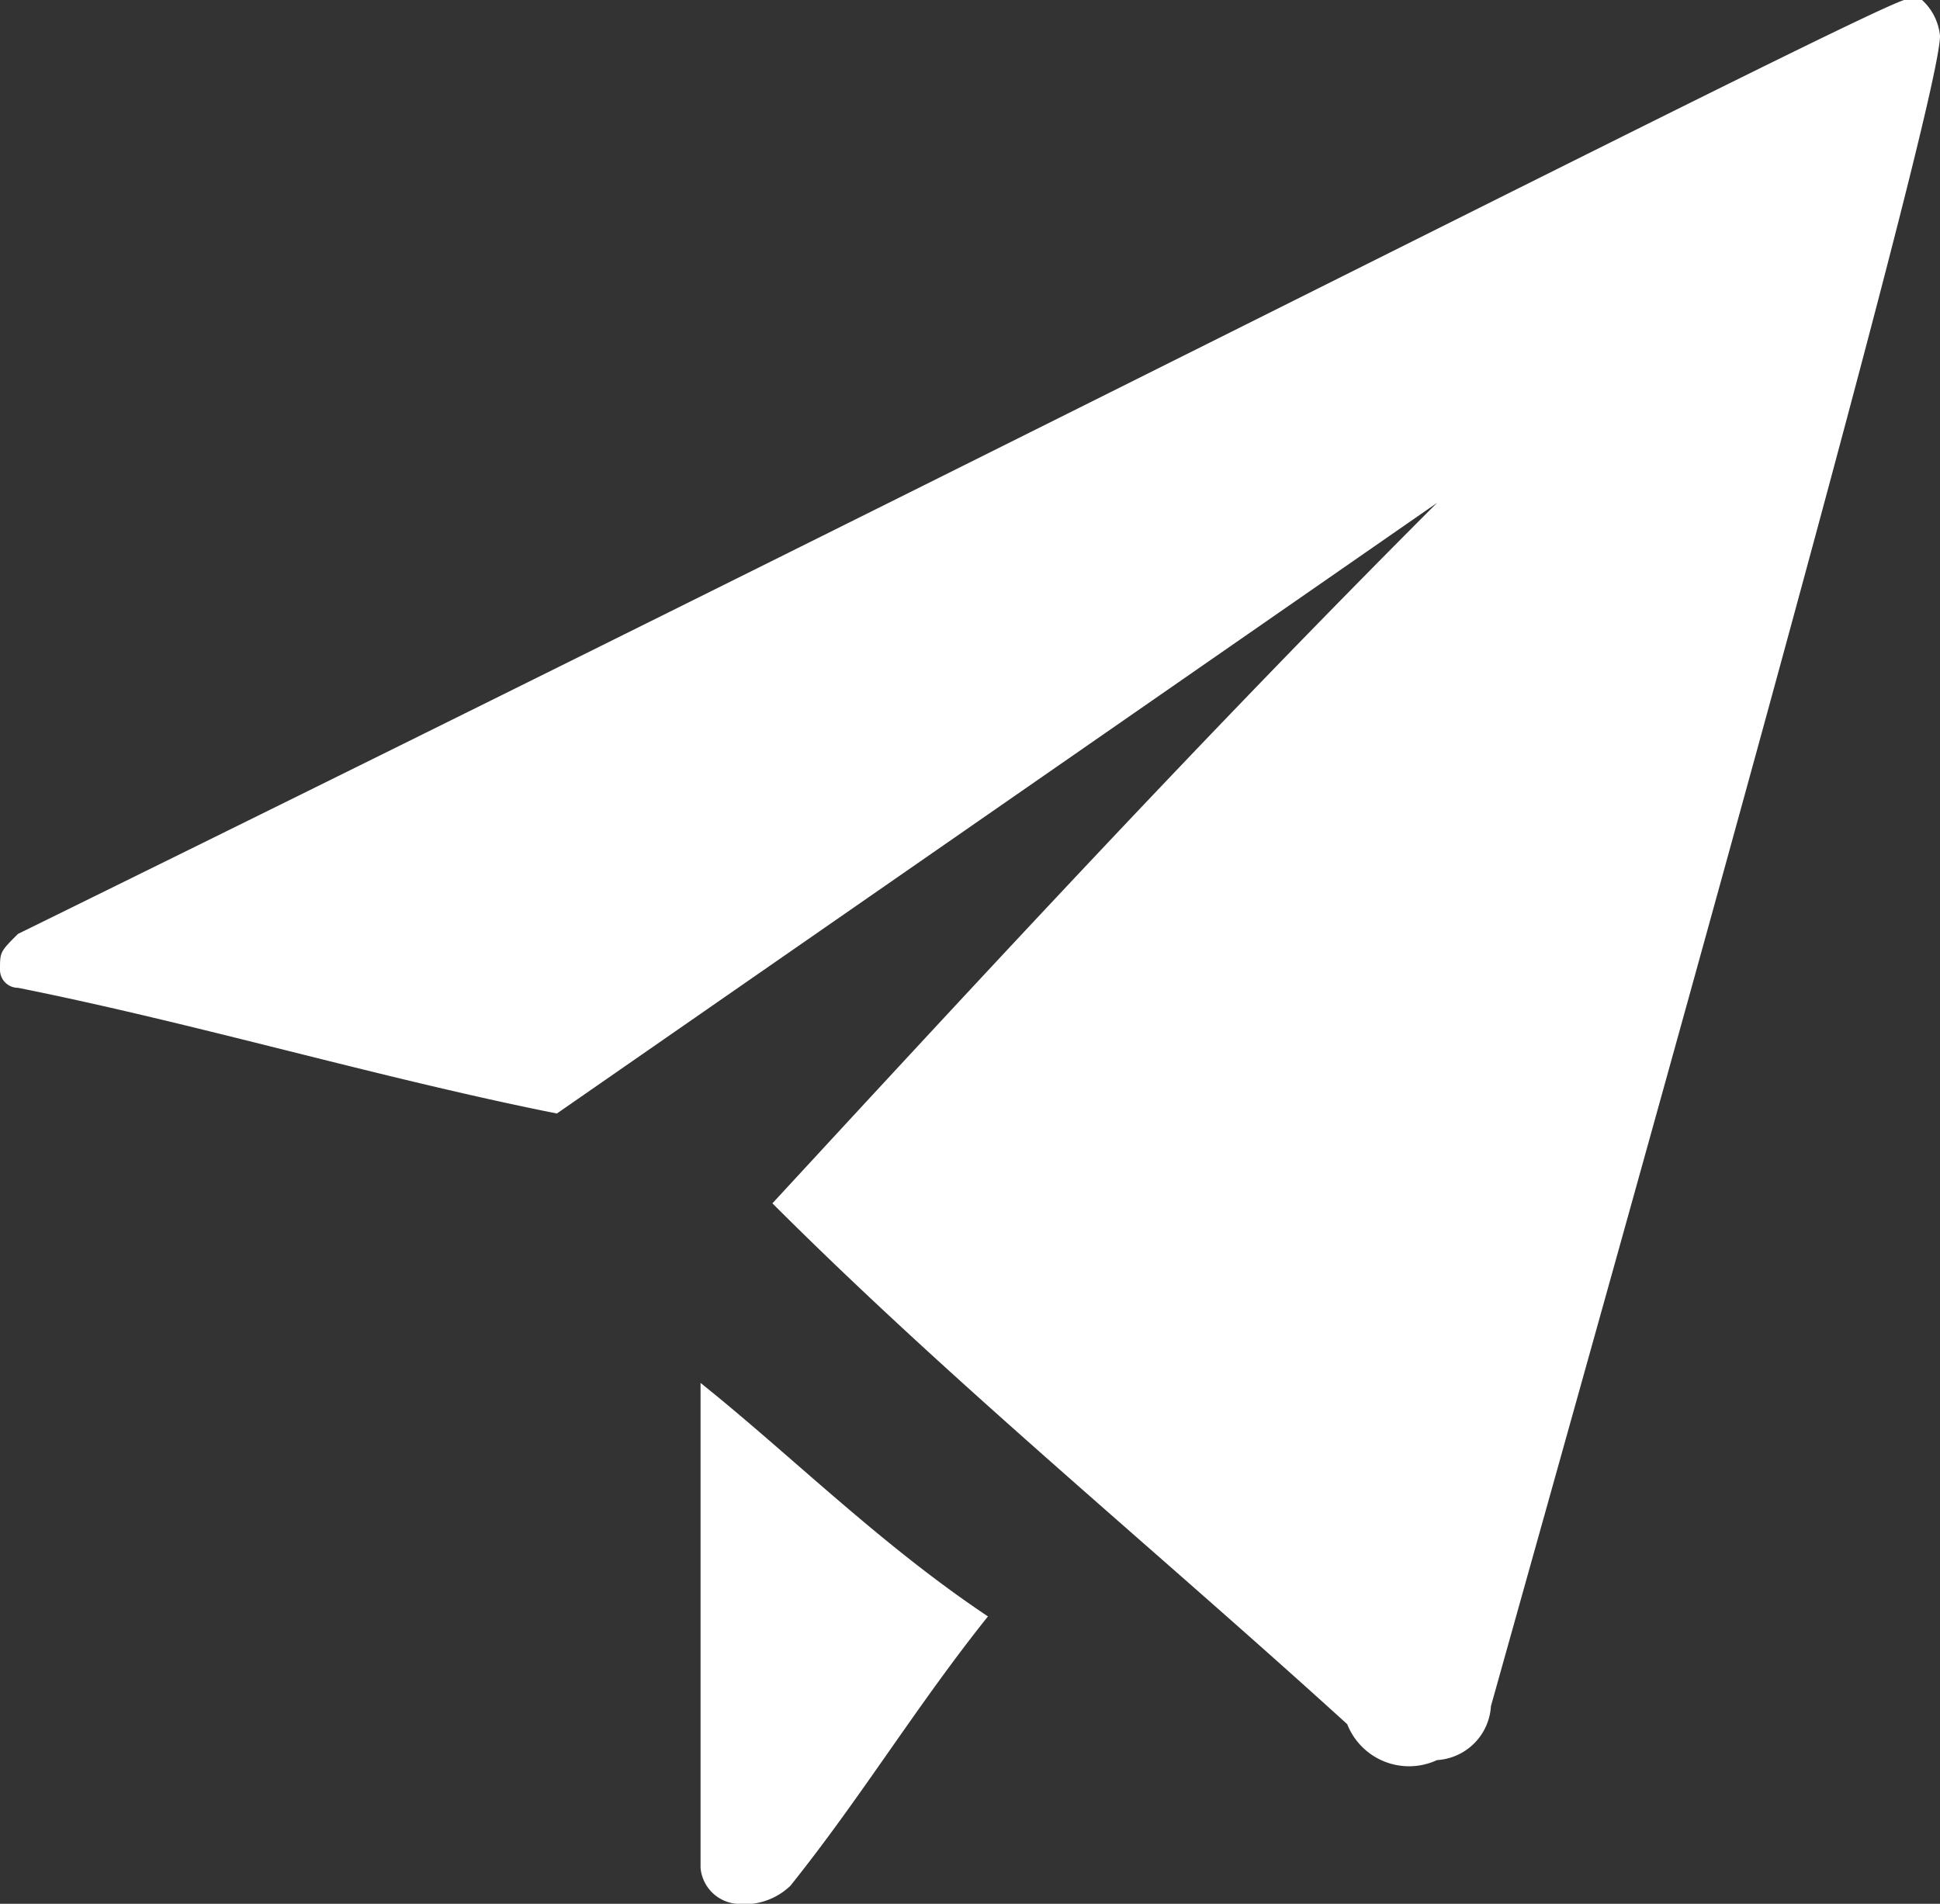 <svg xmlns="http://www.w3.org/2000/svg" xmlns:xlink="http://www.w3.org/1999/xlink" viewBox="0 0 10.8 10.6"><rect x="0" y="0" width="10.8" height="10.6" fill="#333333" stroke="none"/><defs><style>.cls-1{fill:none;}.cls-2{clip-path:url(#clip-path);}.cls-3{fill:#fff;}</style><clipPath id="clip-path" transform="translate(-1.8 -1.8)"><rect class="cls-1" width="14.3" height="14.3"/></clipPath></defs><g id="Capa_2" data-name="Capa 2"><g id="Capa_1-2" data-name="Capa 1"><g class="cls-2"><path id="iconmonstr-paper-plane-1" class="cls-3" d="M12.5,1.8a.31.31,0,0,1,.1.2c0,.4-1.8,6.8-2.5,9.3a.32.32,0,0,1-.3.3.37.37,0,0,1-.5-.2c-1.1-1-2.2-1.9-3.2-2.9C7.3,7.2,8.5,5.9,9.8,4.6L4.9,8c-1-.2-2-.5-3-.7a.1.1,0,0,1-.1-.1c0-.1,0-.1.1-.2C7.8,4.1,12.1,1.9,12.4,1.8ZM5.7,9.5v2.7a.22.22,0,0,0,.2.2.37.37,0,0,0,.3-.1c.4-.5.7-1,1.1-1.5C6.7,10.4,6.2,9.9,5.7,9.5Z" transform="translate(-1.8 -1.8)"/></g></g></g></svg>